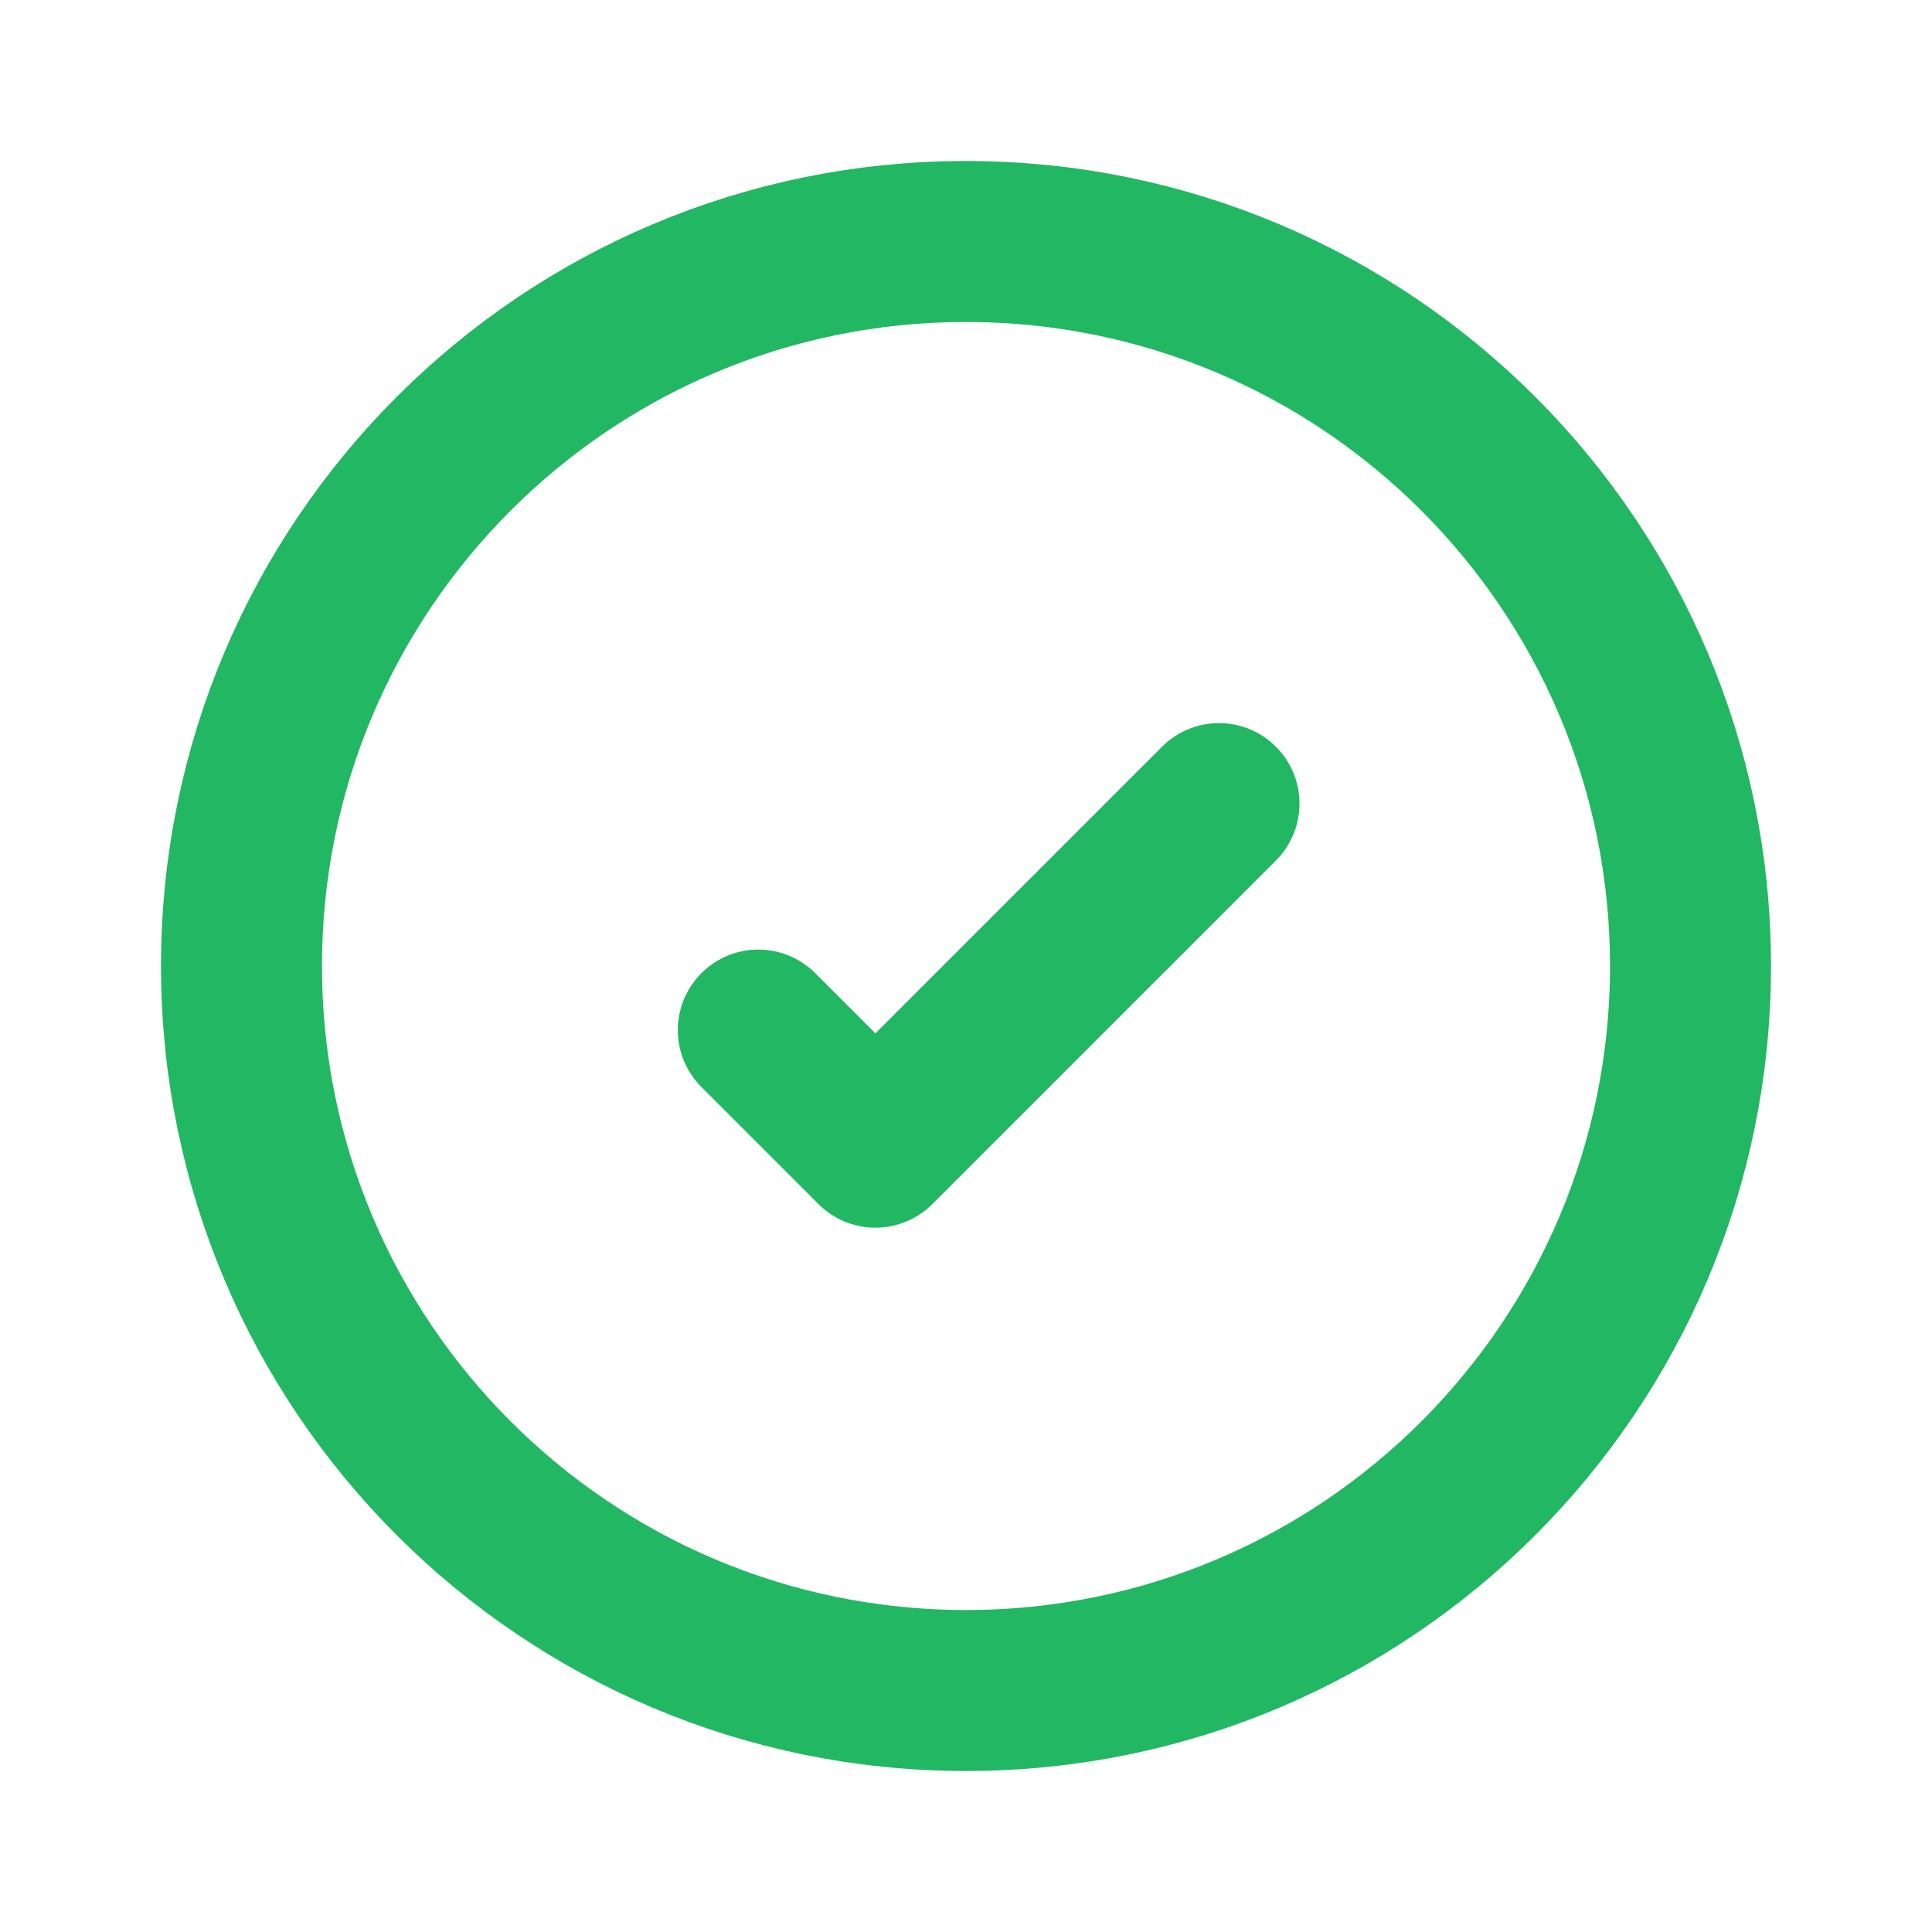 <svg width="18" height="18" viewBox="0 0 18 18" fill="none" xmlns="http://www.w3.org/2000/svg">
<path d="M11.357 7.487L8.156 10.688L7.065 9.597M9 2.25C5.272 2.25 2.25 5.272 2.25 9C2.25 12.728 5.272 15.75 9 15.75C12.728 15.75 15.75 12.728 15.75 9C15.75 5.272 12.728 2.25 9 2.25Z" stroke="#22B762" stroke-width="1.5" stroke-linecap="round" stroke-linejoin="round"/>
</svg>
